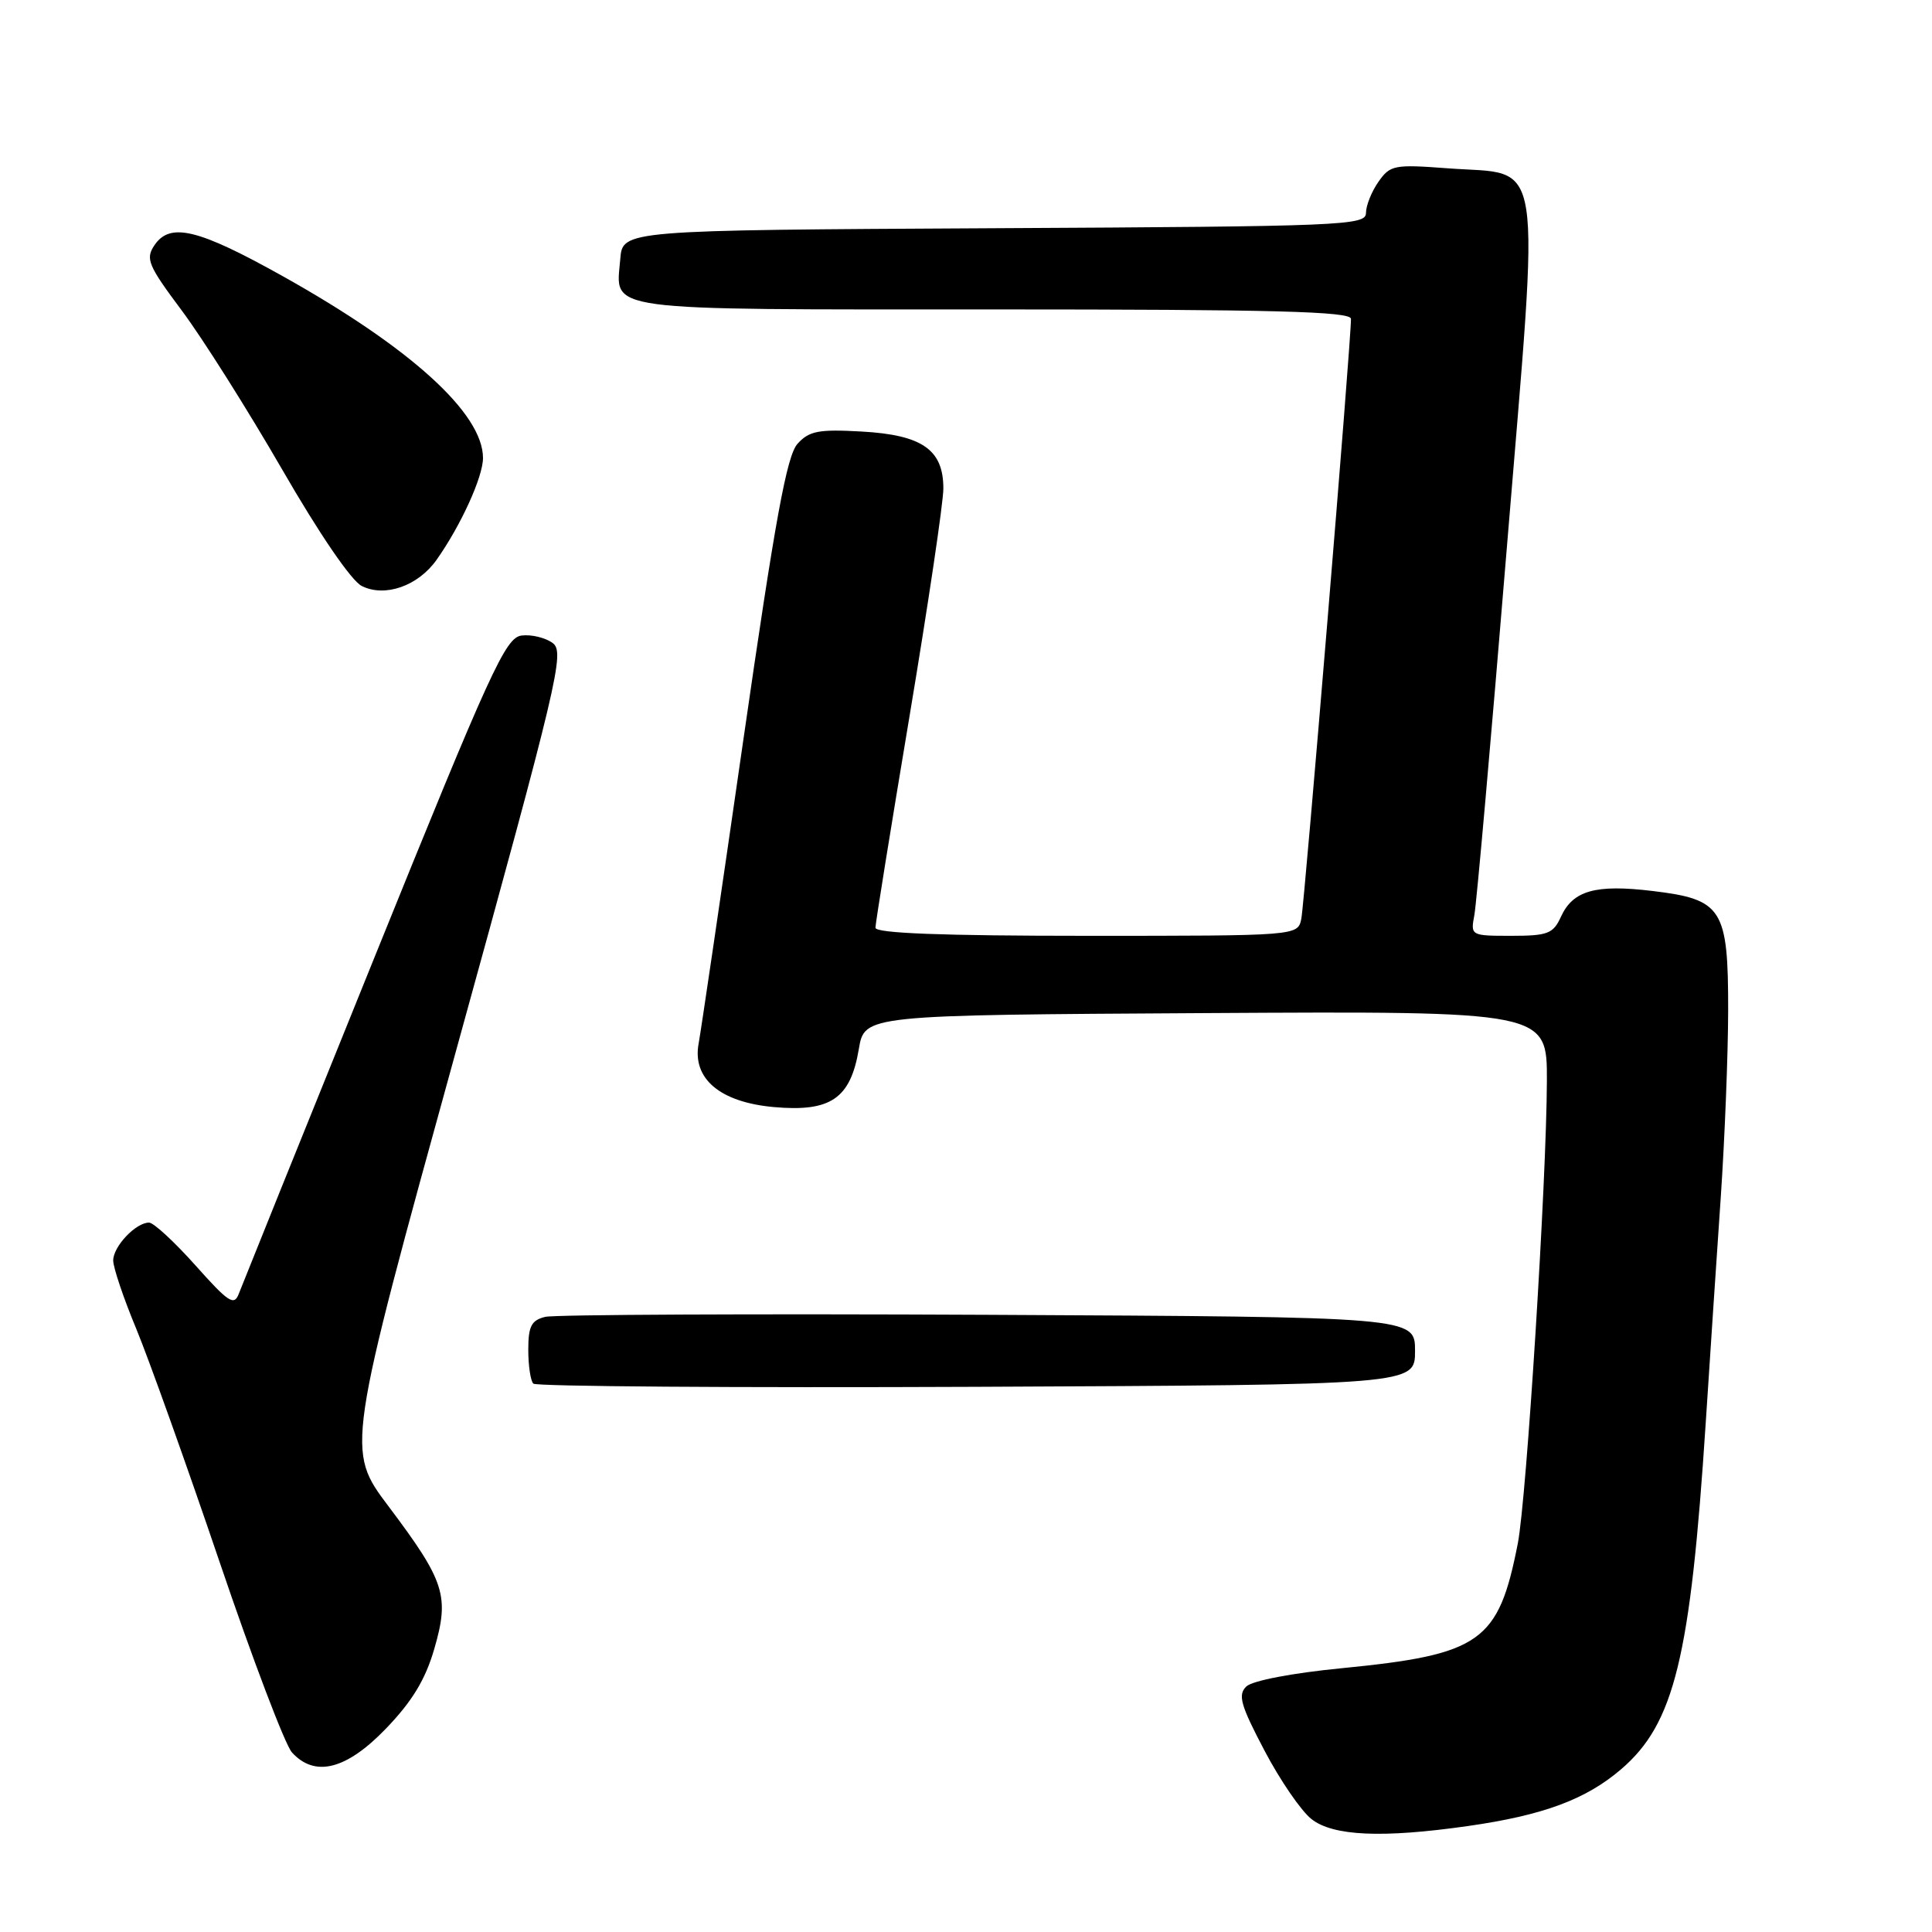 <?xml version="1.0" encoding="UTF-8" standalone="no"?>
<!DOCTYPE svg PUBLIC "-//W3C//DTD SVG 1.1//EN" "http://www.w3.org/Graphics/SVG/1.1/DTD/svg11.dtd" >
<svg xmlns="http://www.w3.org/2000/svg" xmlns:xlink="http://www.w3.org/1999/xlink" version="1.1" viewBox="0 0 256 256">
 <g >
 <path fill="currentColor"
d=" M 194.50 241.96 C 204.46 240.54 210.12 238.45 214.80 234.44 C 221.86 228.39 223.99 219.70 226.02 188.50 C 226.59 179.70 227.49 166.20 228.02 158.50 C 228.54 150.80 228.98 139.71 228.99 133.86 C 229.00 120.39 228.23 119.17 218.97 118.06 C 211.42 117.15 208.42 117.99 206.83 121.48 C 205.81 123.72 205.08 124.00 200.26 124.00 C 194.89 124.00 194.85 123.98 195.36 121.25 C 195.65 119.74 197.58 97.91 199.65 72.74 C 204.07 19.02 204.73 23.28 191.81 22.30 C 184.74 21.77 184.20 21.87 182.65 24.09 C 181.74 25.39 181.00 27.24 181.00 28.21 C 181.00 29.88 178.08 30.00 131.75 30.24 C 82.50 30.50 82.50 30.50 82.19 34.32 C 81.61 41.34 79.06 41.00 131.62 41.00 C 168.85 41.00 179.00 41.27 179.01 42.25 C 179.05 44.99 172.86 119.65 172.43 121.75 C 171.96 124.00 171.96 124.00 143.98 124.00 C 124.84 124.00 116.00 123.66 116.00 122.93 C 116.00 122.35 118.03 109.78 120.50 95.00 C 122.97 80.22 125.00 66.60 125.00 64.72 C 125.00 59.58 122.20 57.63 114.17 57.18 C 108.47 56.86 107.22 57.10 105.68 58.80 C 104.25 60.38 102.72 68.75 98.48 98.15 C 95.52 118.69 92.86 136.73 92.58 138.23 C 91.69 142.91 95.37 146.04 102.51 146.69 C 110.07 147.37 112.69 145.58 113.80 139.00 C 114.56 134.50 114.56 134.50 159.78 134.24 C 205.00 133.98 205.00 133.98 204.97 143.24 C 204.93 156.39 202.28 198.54 201.12 204.50 C 198.56 217.59 196.24 219.23 177.76 221.05 C 171.21 221.69 165.93 222.70 165.14 223.47 C 164.00 224.58 164.38 225.94 167.54 231.94 C 169.60 235.87 172.41 239.97 173.78 241.04 C 176.64 243.29 183.16 243.58 194.50 241.96 Z  M 51.14 229.05 C 54.61 225.44 56.36 222.57 57.54 218.50 C 59.58 211.48 58.97 209.55 51.50 199.62 C 45.84 192.11 45.84 192.11 60.41 139.30 C 73.96 90.19 74.86 86.41 73.24 85.21 C 72.28 84.50 70.43 84.05 69.12 84.21 C 66.98 84.47 65.04 88.72 49.56 127.00 C 40.10 150.38 32.05 170.36 31.65 171.41 C 31.03 173.08 30.29 172.60 25.89 167.66 C 23.11 164.55 20.35 162.00 19.75 162.00 C 17.99 162.00 15.00 165.16 15.00 167.02 C 15.00 167.96 16.38 172.05 18.07 176.11 C 19.75 180.18 24.71 194.05 29.09 206.95 C 33.46 219.84 37.78 231.20 38.68 232.20 C 41.72 235.55 45.89 234.50 51.14 229.05 Z  M 187.50 179.00 C 187.50 174.50 187.50 174.50 131.00 174.22 C 99.92 174.07 73.49 174.19 72.25 174.49 C 70.41 174.94 70.00 175.73 70.00 178.85 C 70.00 180.95 70.30 182.97 70.67 183.34 C 71.05 183.71 97.48 183.90 129.42 183.76 C 187.50 183.50 187.50 183.50 187.50 179.00 Z  M 57.87 74.15 C 61.08 69.60 64.00 63.18 64.00 60.69 C 64.00 54.77 54.38 46.04 37.40 36.56 C 26.21 30.31 22.53 29.43 20.46 32.50 C 19.25 34.30 19.62 35.17 24.11 41.18 C 26.86 44.86 32.82 54.31 37.37 62.18 C 42.30 70.73 46.56 76.97 47.94 77.65 C 51.01 79.19 55.42 77.64 57.87 74.15 Z "/>
</g>
</svg>